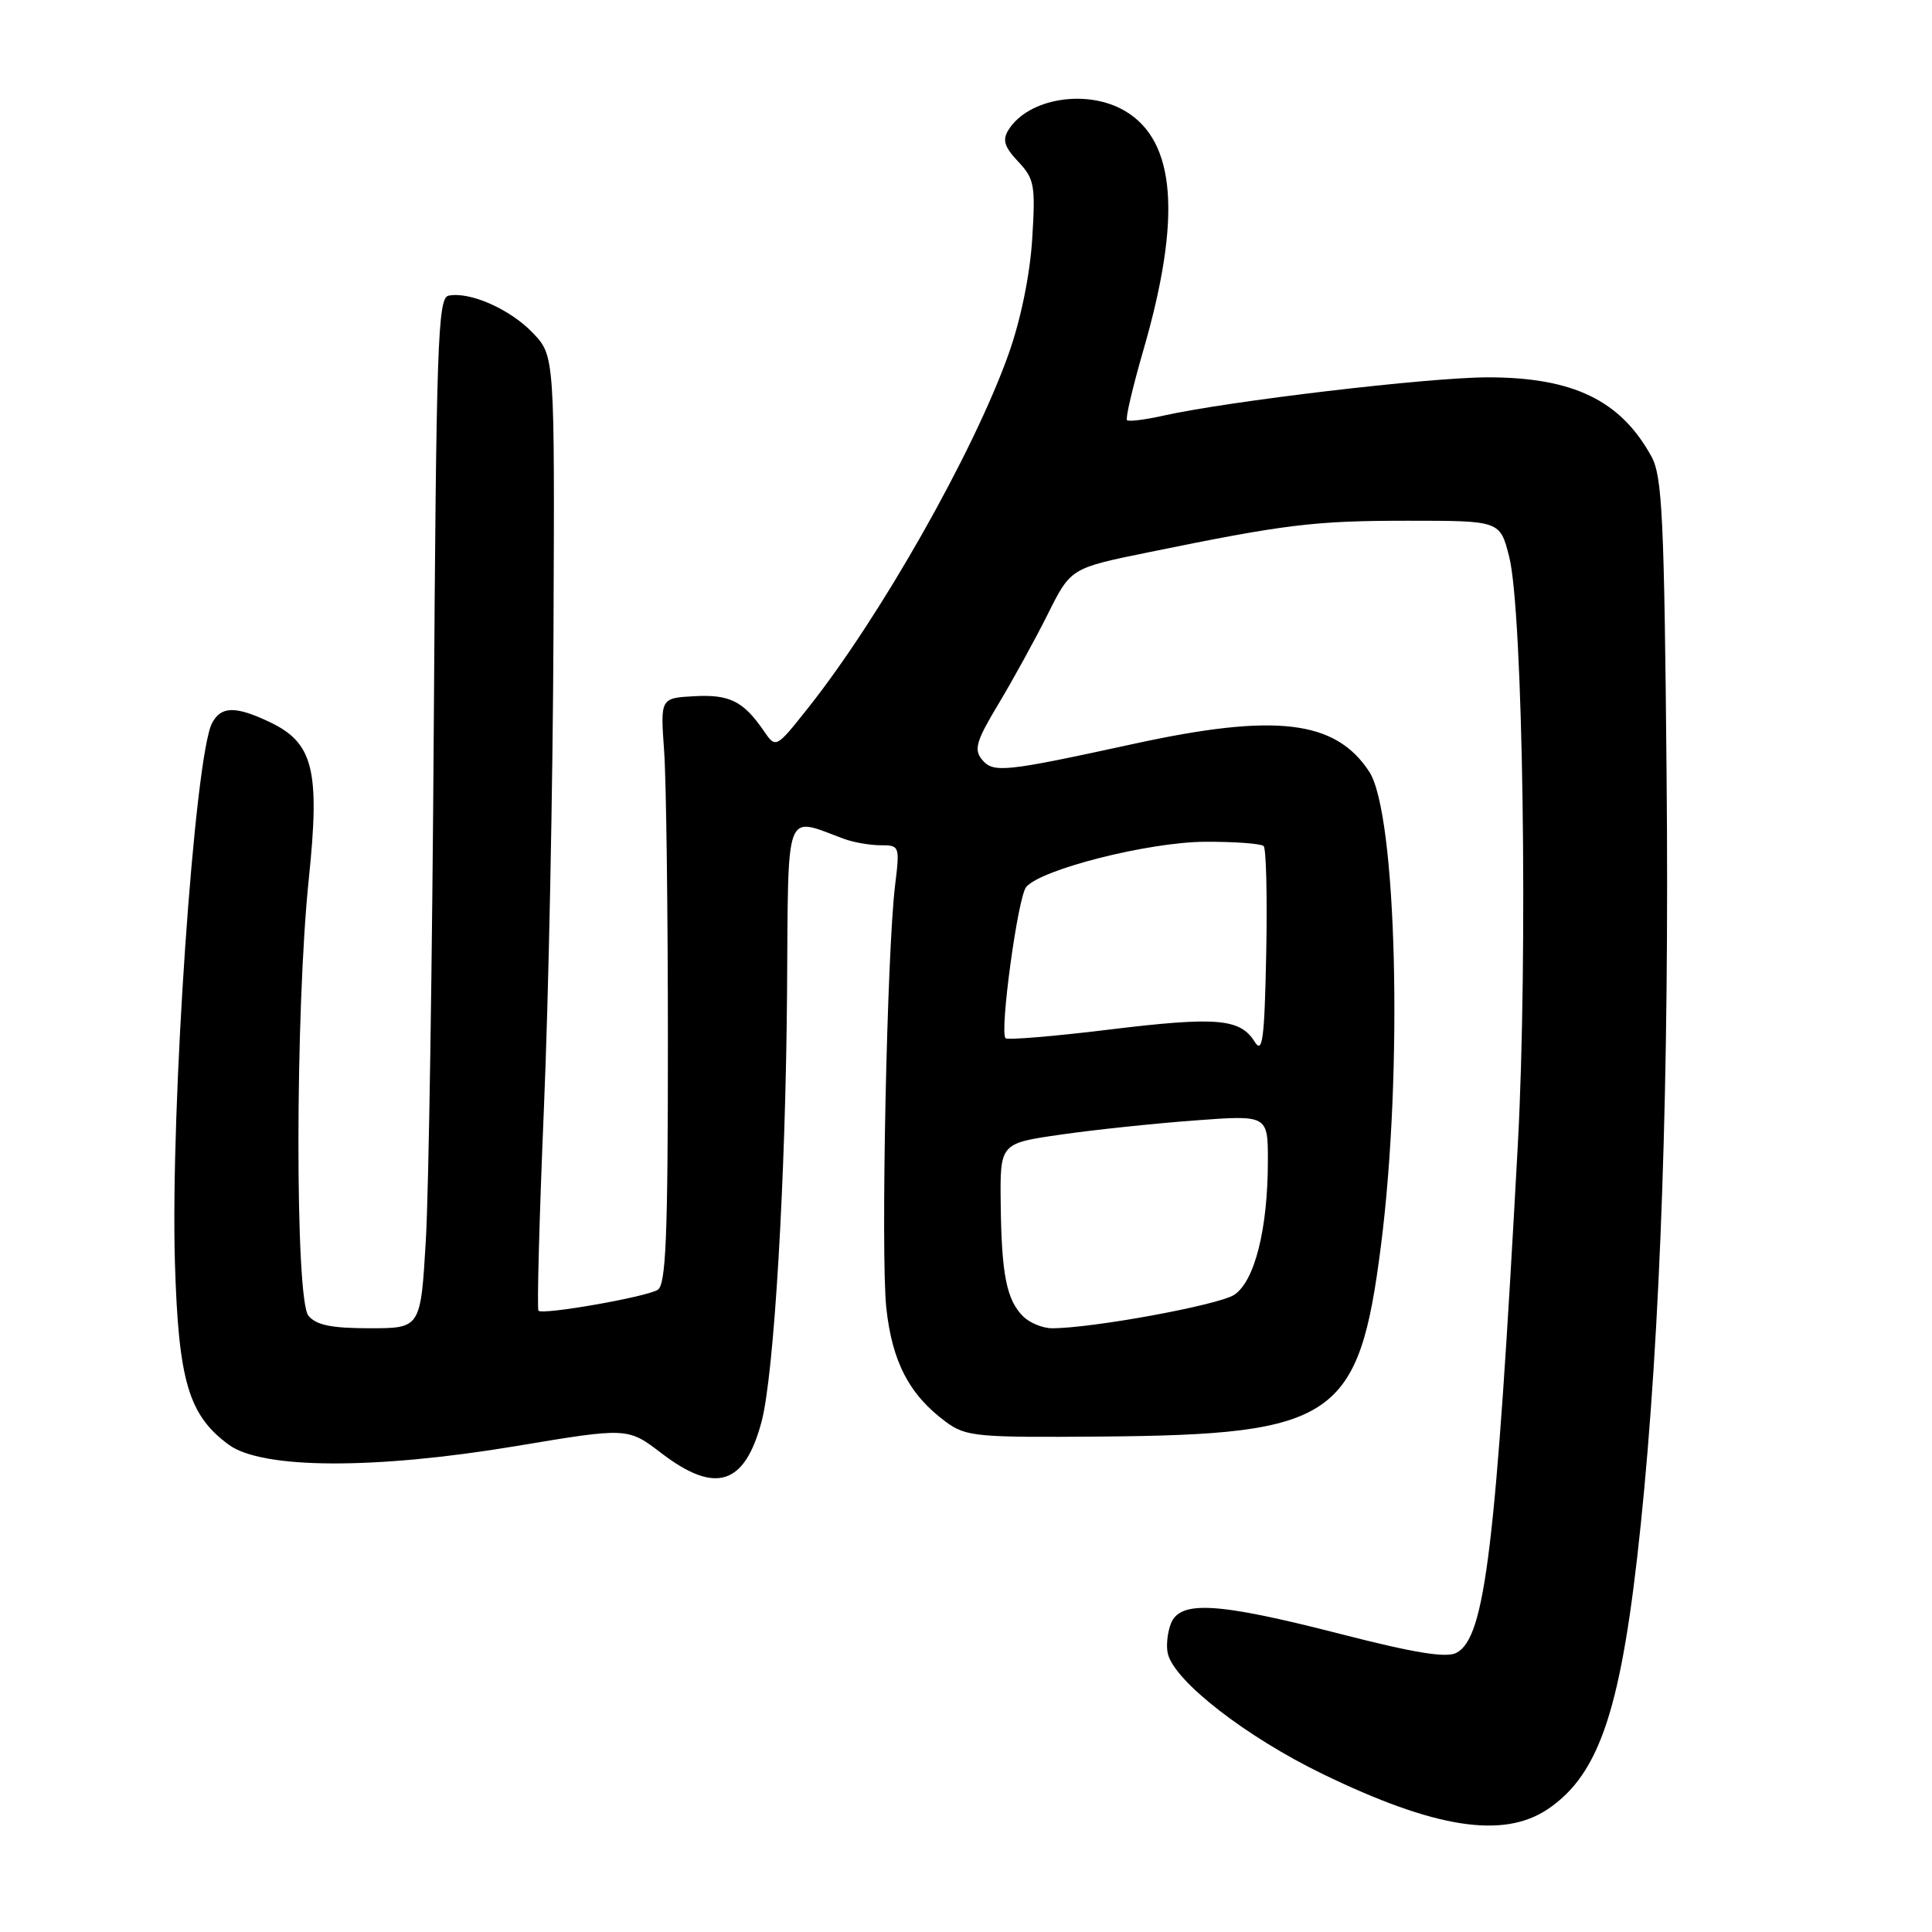 <?xml version="1.0" encoding="UTF-8" standalone="no"?>
<!DOCTYPE svg PUBLIC "-//W3C//DTD SVG 1.1//EN" "http://www.w3.org/Graphics/SVG/1.1/DTD/svg11.dtd" >
<svg xmlns="http://www.w3.org/2000/svg" xmlns:xlink="http://www.w3.org/1999/xlink" version="1.1" viewBox="0 0 256 256">
 <g >
 <path fill="currentColor"
d=" M 205.09 239.72 C 212.03 235.04 214.90 226.27 217.41 202.00 C 220.04 176.65 221.21 142.67 220.83 102.50 C 220.52 68.67 220.26 63.10 218.83 60.50 C 214.75 53.05 208.45 50.00 197.15 50.00 C 189.38 50.00 162.80 53.14 154.13 55.08 C 151.71 55.62 149.55 55.89 149.33 55.67 C 149.11 55.45 150.09 51.28 151.50 46.41 C 156.59 28.83 155.82 18.69 149.08 14.71 C 144.05 11.74 136.26 13.00 133.63 17.21 C 132.80 18.54 133.07 19.45 134.91 21.41 C 137.07 23.70 137.22 24.54 136.77 31.70 C 136.47 36.45 135.25 42.39 133.65 46.89 C 129.03 59.90 116.62 81.80 107.05 93.84 C 102.81 99.18 102.81 99.18 101.20 96.84 C 98.49 92.90 96.68 92.00 92.00 92.25 C 87.50 92.50 87.50 92.50 88.00 99.50 C 88.28 103.35 88.50 120.80 88.50 138.29 C 88.50 163.87 88.24 170.24 87.15 170.91 C 85.61 171.86 71.93 174.26 71.35 173.68 C 71.14 173.47 71.46 161.42 72.07 146.90 C 72.69 132.38 73.26 104.00 73.34 83.82 C 73.50 47.15 73.50 47.15 70.59 44.10 C 67.59 40.96 62.24 38.60 59.43 39.18 C 58.01 39.47 57.81 45.42 57.48 96.00 C 57.28 127.08 56.81 157.79 56.43 164.25 C 55.74 176.00 55.74 176.00 48.99 176.00 C 43.92 176.00 41.90 175.59 40.87 174.34 C 39.08 172.17 39.11 133.83 40.92 116.43 C 42.42 102.01 41.52 98.42 35.72 95.67 C 31.21 93.53 29.31 93.56 28.11 95.79 C 25.78 100.16 22.56 146.78 23.18 167.34 C 23.65 183.01 24.99 187.53 30.32 191.44 C 34.73 194.67 49.62 194.74 68.33 191.62 C 83.17 189.14 83.17 189.14 87.66 192.57 C 94.80 198.02 98.67 196.80 100.91 188.38 C 102.57 182.15 104.11 156.16 104.29 131.29 C 104.47 106.63 103.87 108.22 111.82 111.15 C 113.09 111.62 115.28 112.00 116.69 112.00 C 119.20 112.00 119.24 112.11 118.61 117.25 C 117.52 126.05 116.69 166.25 117.44 173.30 C 118.21 180.46 120.50 184.84 125.34 188.41 C 127.99 190.36 129.36 190.49 145.98 190.35 C 176.93 190.10 180.07 187.95 182.99 165.00 C 185.93 141.90 185.08 107.83 181.43 102.25 C 176.95 95.41 169.02 94.47 150.25 98.56 C 133.02 102.31 131.62 102.46 130.11 100.64 C 129.02 99.31 129.36 98.17 132.30 93.28 C 134.21 90.10 137.15 84.75 138.83 81.39 C 141.88 75.28 141.88 75.28 152.19 73.18 C 170.36 69.46 174.13 69.00 186.56 69.00 C 198.76 69.00 198.76 69.00 199.97 73.75 C 201.81 80.98 202.48 126.55 201.12 151.67 C 198.21 205.22 196.80 216.97 193.00 219.00 C 191.66 219.72 187.46 219.04 177.54 216.49 C 161.20 212.30 156.30 212.02 155.12 215.21 C 154.67 216.43 154.50 218.21 154.76 219.18 C 155.72 222.85 165.14 230.15 175.25 235.06 C 190.13 242.28 199.19 243.69 205.09 239.72 Z  M 135.57 174.43 C 133.38 172.24 132.71 168.89 132.60 159.57 C 132.50 151.50 132.50 151.50 140.50 150.35 C 144.90 149.71 152.89 148.87 158.25 148.47 C 168.00 147.74 168.00 147.74 168.00 153.82 C 168.00 162.83 166.25 169.79 163.54 171.57 C 161.45 172.93 144.77 176.00 139.41 176.00 C 138.16 176.00 136.44 175.29 135.57 174.43 Z  M 166.25 138.04 C 164.33 134.95 161.21 134.69 146.93 136.43 C 139.66 137.32 133.50 137.83 133.24 137.57 C 132.43 136.76 134.87 118.86 135.97 117.54 C 137.92 115.19 152.18 111.58 159.66 111.54 C 163.60 111.52 167.10 111.78 167.44 112.11 C 167.78 112.45 167.93 118.87 167.78 126.38 C 167.55 137.76 167.29 139.71 166.25 138.04 Z "/>
</g>
</svg>